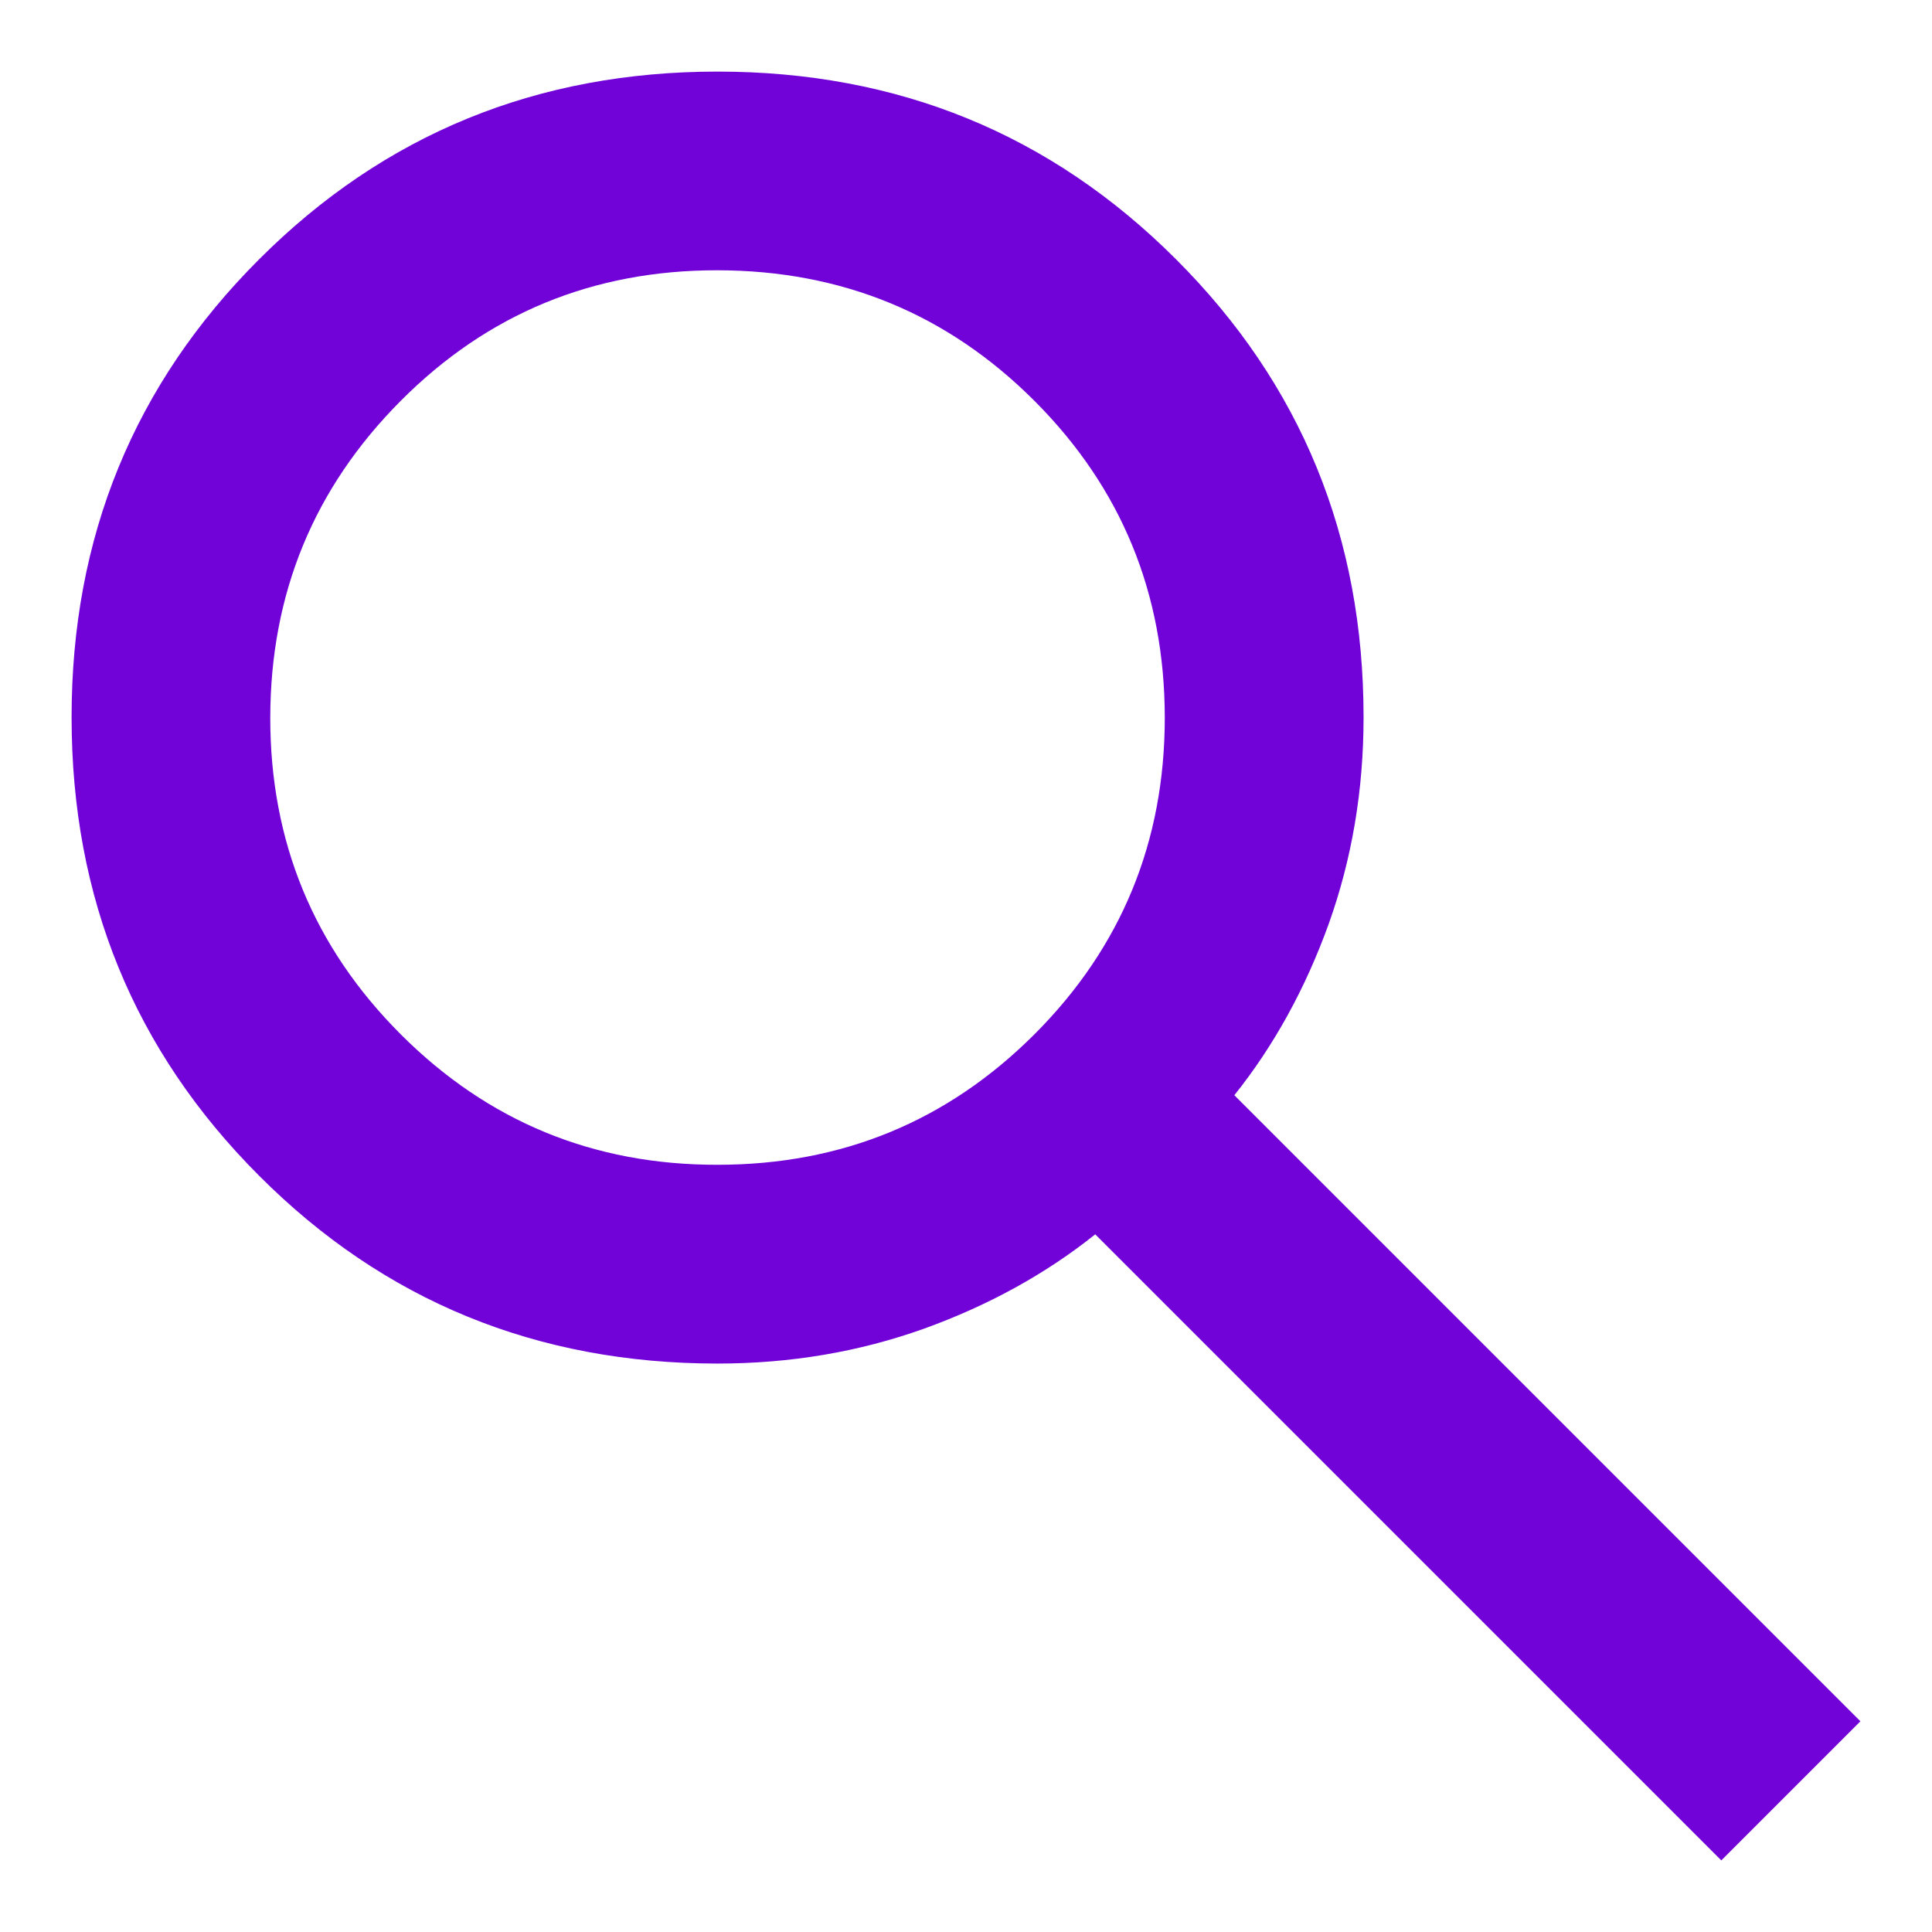 <svg width="18" height="18" viewBox="0 0 18 18" fill="none" xmlns="http://www.w3.org/2000/svg">
<path d="M16.037 17.333L10.204 11.5C9.741 11.87 9.208 12.163 8.606 12.38C8.004 12.595 7.364 12.704 6.685 12.704C5.003 12.704 3.579 12.121 2.415 10.955C1.25 9.79 0.667 8.367 0.667 6.685C0.666 5.004 1.249 3.58 2.415 2.415C3.581 1.249 5.004 0.667 6.685 0.667C8.366 0.667 9.79 1.249 10.956 2.415C12.123 3.58 12.705 5.004 12.704 6.685C12.704 7.364 12.595 8.004 12.38 8.606C12.163 9.208 11.87 9.741 11.5 10.204L17.333 16.037L16.037 17.333ZM6.685 10.852C7.842 10.852 8.826 10.447 9.637 9.637C10.447 8.827 10.852 7.843 10.852 6.685C10.851 5.527 10.446 4.543 9.637 3.734C8.828 2.925 7.844 2.52 6.685 2.518C5.526 2.517 4.543 2.922 3.734 3.734C2.925 4.546 2.52 5.529 2.518 6.685C2.517 7.841 2.922 8.825 3.734 9.637C4.546 10.449 5.53 10.854 6.685 10.852Z" fill="#7103D9"/>
</svg>

